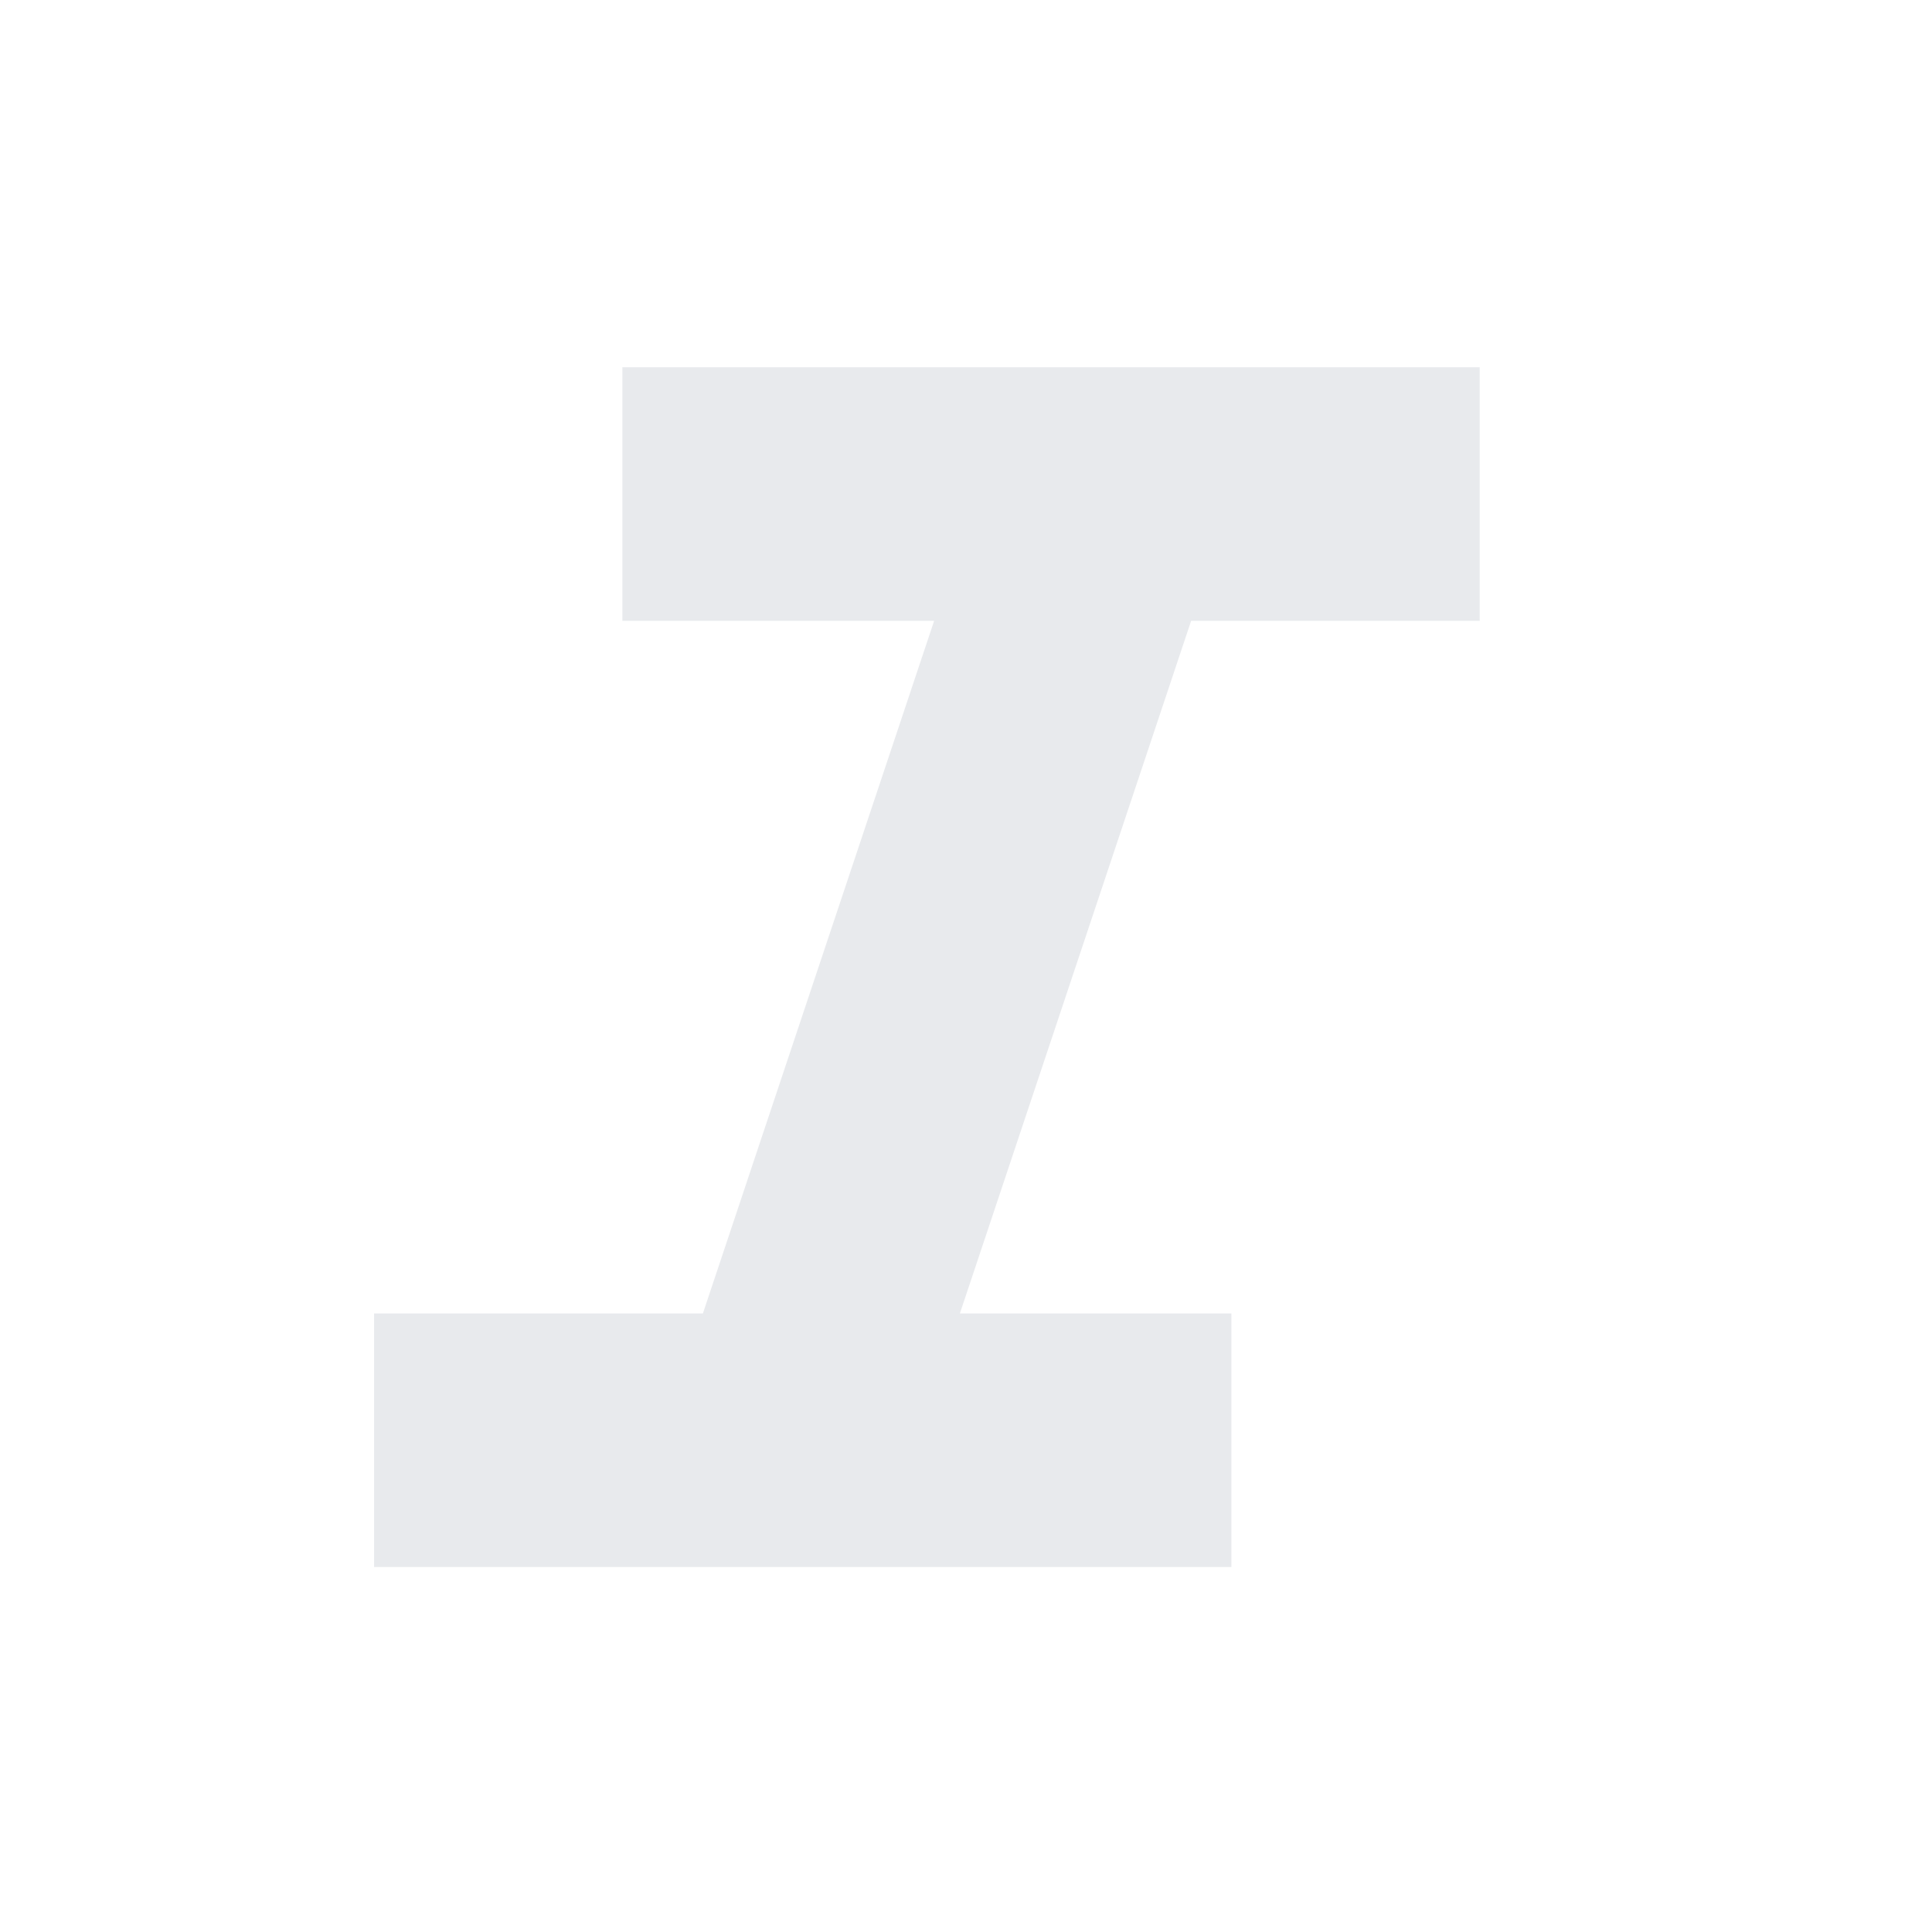 <svg xmlns="http://www.w3.org/2000/svg" height="24px" viewBox="0 -960 960 960" width="24px" fill="#e8eaed"><path d="M185.87-181.35v-126h163.39l114.91-344.17H309.26v-126h426v126H591.87L476.96-307.35h134.91v126h-426Z"/></svg>